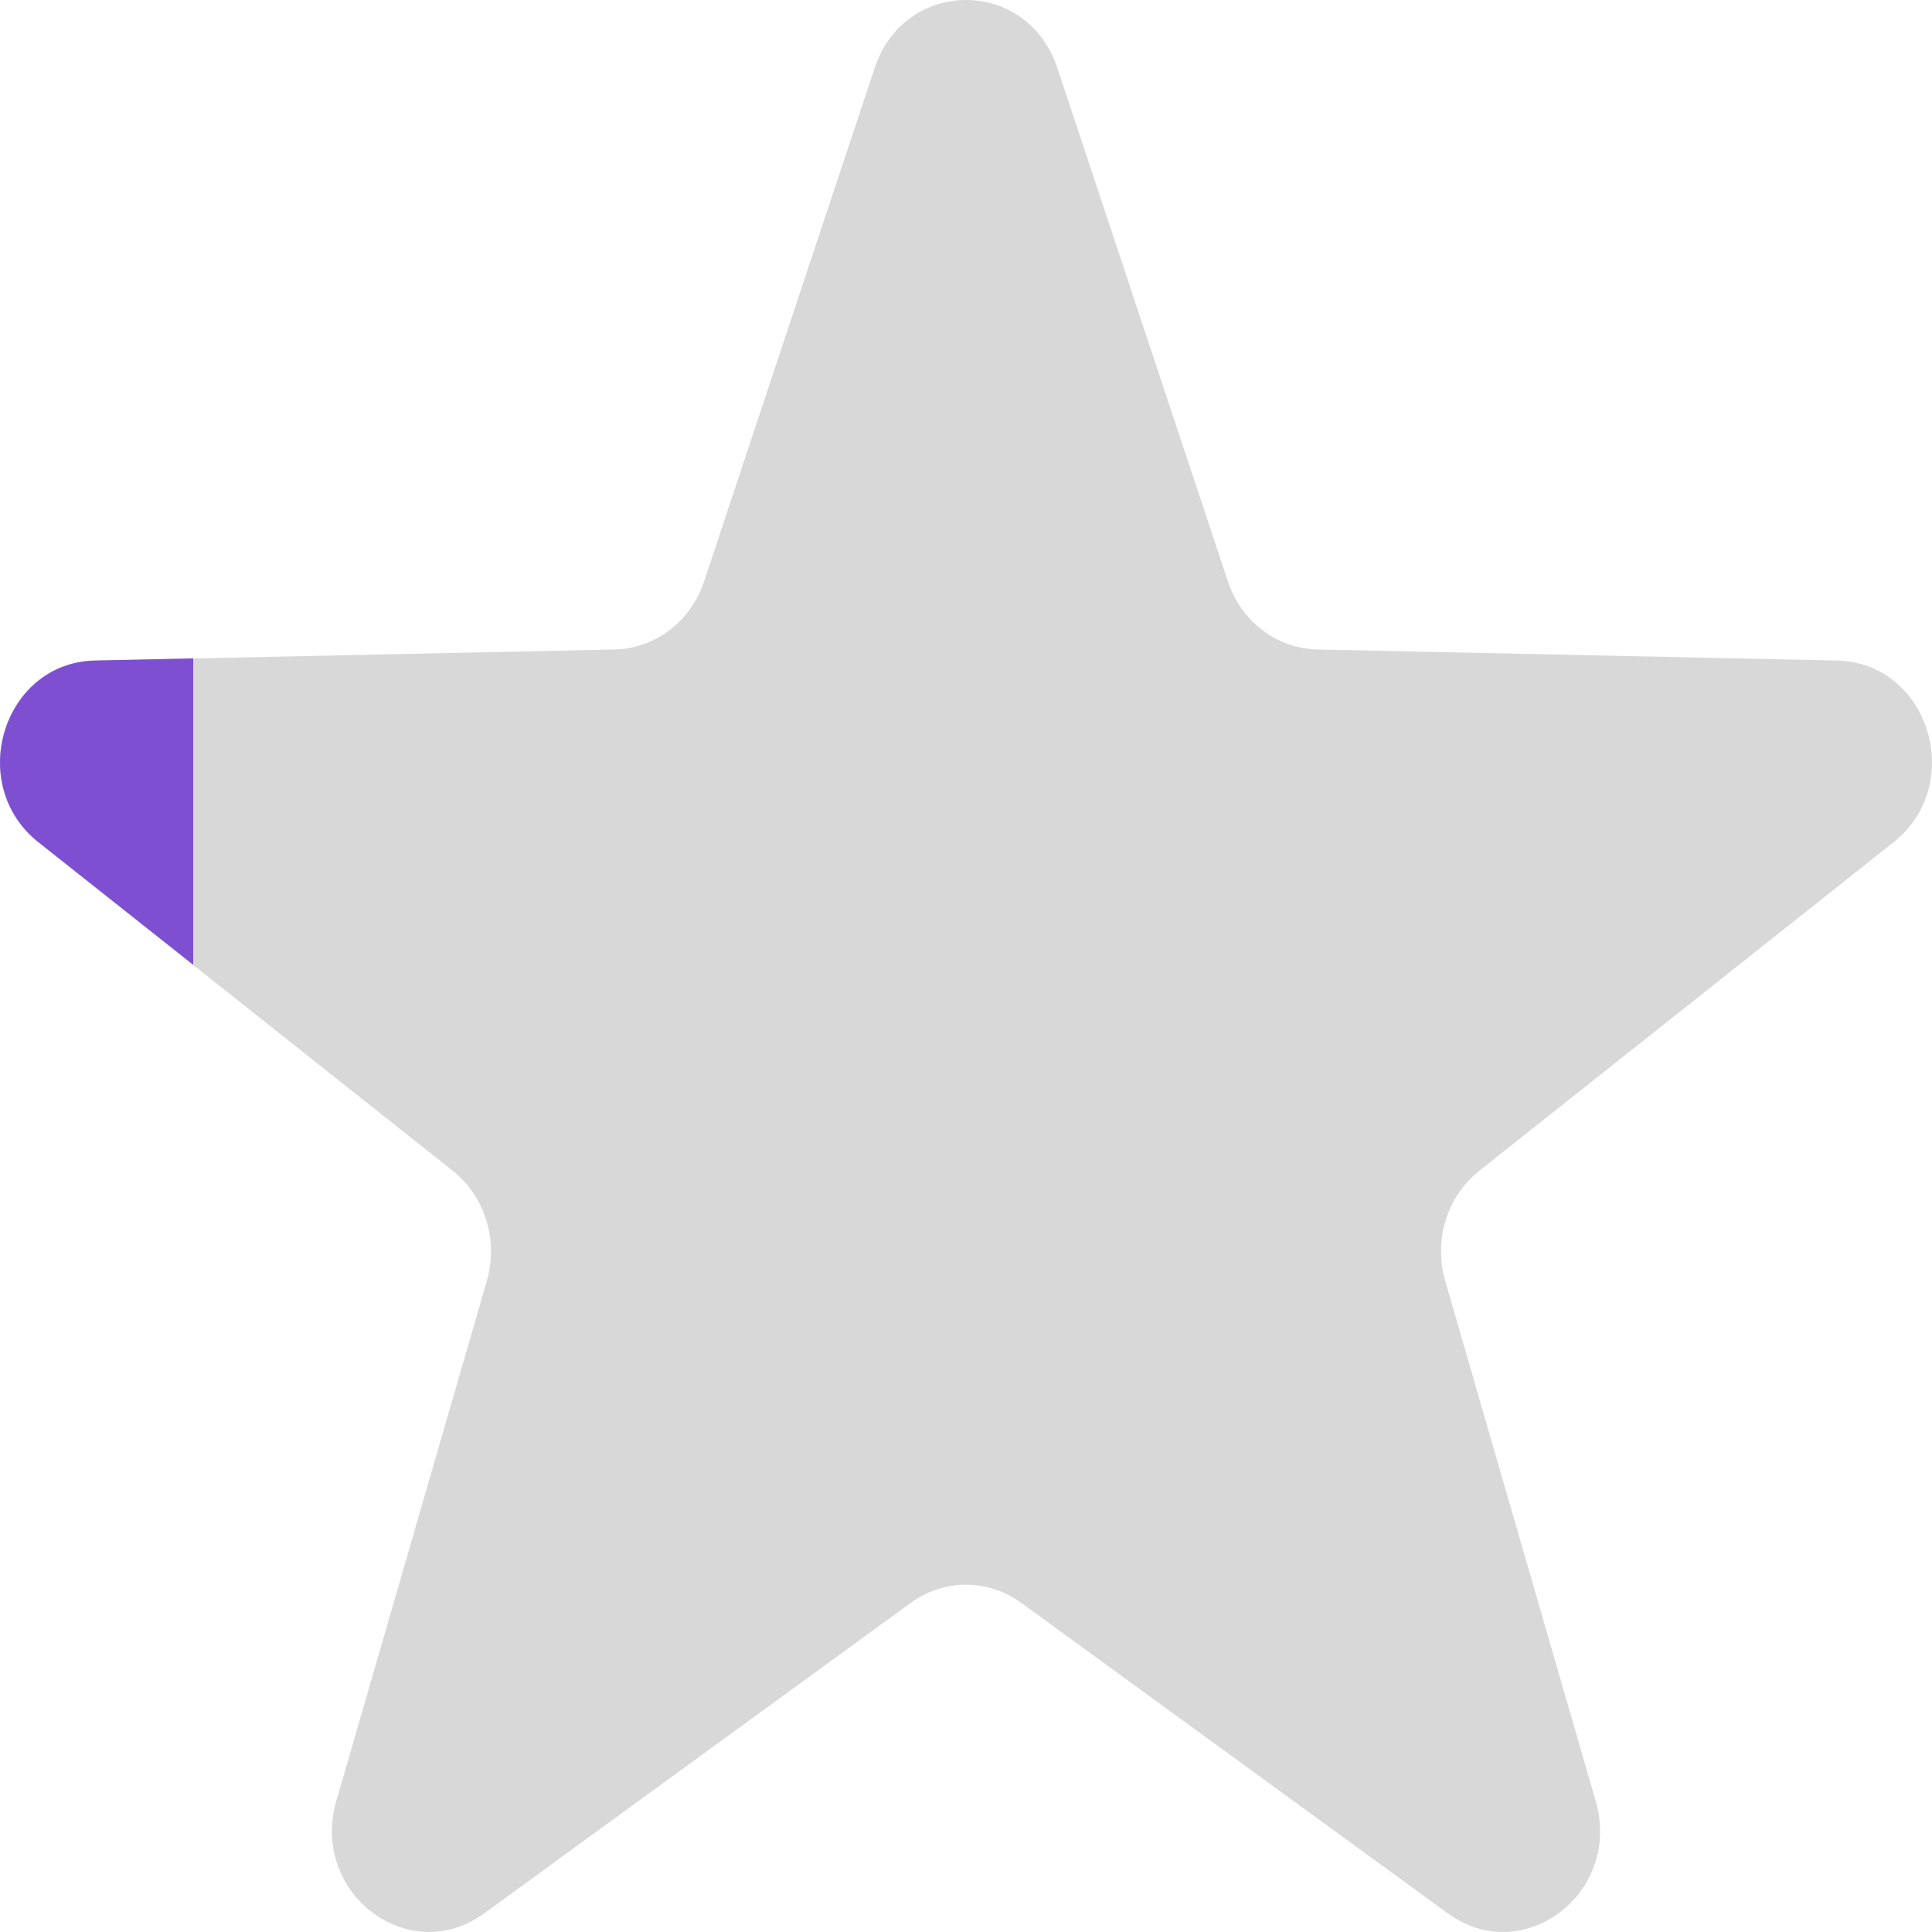 <svg width="18" height="18" viewBox="0 0 18 18" fill="none" xmlns="http://www.w3.org/2000/svg">
<g clip-path="url(#clip0_2003_13478)">
<path d="M8.149 0.633C8.43 -0.211 9.57 -0.211 9.851 0.633L11.441 5.419C11.565 5.791 11.897 6.043 12.273 6.051L17.116 6.154C17.97 6.173 18.322 7.307 17.642 7.847L13.782 10.908C13.482 11.146 13.355 11.554 13.464 11.932L14.867 16.781C15.114 17.636 14.191 18.337 13.49 17.827L9.514 14.933C9.205 14.708 8.795 14.708 8.486 14.933L4.51 17.827C3.809 18.337 2.886 17.636 3.133 16.781L4.536 11.932C4.645 11.554 4.518 11.146 4.218 10.908L0.358 7.847C-0.322 7.307 0.03 6.173 0.884 6.154L5.727 6.051C6.103 6.043 6.435 5.791 6.559 5.419L8.149 0.633Z" fill="#D8D8D8"/>
<path d="M1.8 8.989L0.358 7.847C-0.322 7.307 0.03 6.173 0.884 6.154L1.8 6.134V8.989Z" fill="#7E50D1"/>
</g>
<defs>
<clipPath id="clip0_2003_13478">
<rect width="18" height="18" fill="white"/>
</clipPath>
</defs>
</svg>
